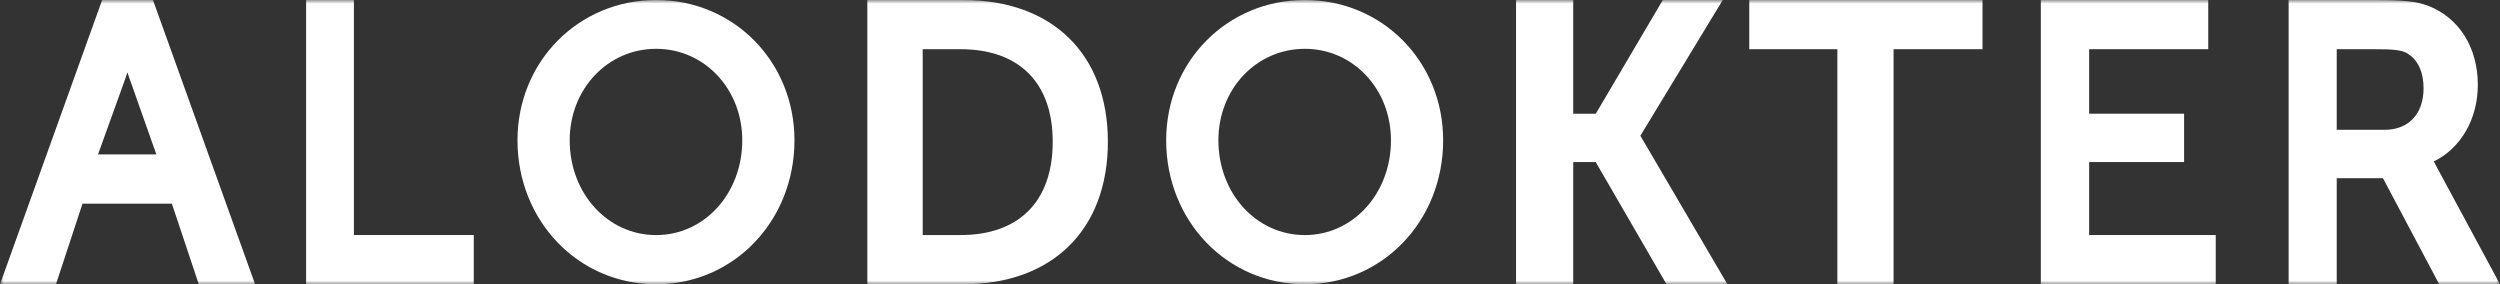 <?xml version="1.0" encoding="UTF-8"?>
<svg width="343px" height="39px" viewBox="0 0 343 39" version="1.1" xmlns="http://www.w3.org/2000/svg" xmlns:xlink="http://www.w3.org/1999/xlink">
    <rect x="0" y="0" width="343" height="39" fill="#333333" stroke="none"/>
    <!-- Generator: Sketch 51.2 (57519) - http://www.bohemiancoding.com/sketch -->
    <title>logotype</title>
    <desc>Created with Sketch.</desc>
    <defs>
        <polygon id="path-1" points="0 0 343 0 343 39 0 39"></polygon>
    </defs>
    <g id="DESKTOP-&amp;-MOBILE-" stroke="none" stroke-width="1" fill="none" fill-rule="evenodd">
        <g id="logotype">
            <mask id="mask-2" fill="white">
                <use xlink:href="#path-1"></use>
            </mask>
            <g id="Clip-2"></g>
            <path d="M21.452,21.188 L13.45,21.188 L17.046,11.2 C17.183,10.784 17.331,10.412 17.477,9.912 C17.621,10.417 17.768,10.737 17.909,11.159 L21.452,21.188 Z M14.014,0 L0,39 L7.678,39 L11.32,27.94 L23.579,27.94 L27.274,39 L35,39 L20.986,0 L14.014,0 Z" id="Fill-1" fill="white" mask="url(#mask-2)"></path>
            <polyline id="Fill-3" fill="white" mask="url(#mask-2)" points="48.555 0 42 0 42 39 65 39 65 32.248 48.555 32.248 48.555 0"></polyline>
            <path d="M90.025,32.252 C83.373,32.252 78.162,26.541 78.162,19.248 C78.162,12.21 83.373,6.697 90.025,6.697 C96.65,6.697 101.839,12.21 101.839,19.248 C101.839,26.541 96.65,32.252 90.025,32.252 Z M90.025,0 C79.357,0 71,8.455 71,19.248 C71,30.324 79.357,39 90.025,39 C100.665,39 109,30.324 109,19.248 C109,8.455 100.665,0 90.025,0 Z" id="Fill-4" fill="white" mask="url(#mask-2)"></path>
            <path d="M126.594,6.752 L131.792,6.752 C139.825,6.752 144.433,11.344 144.433,19.448 C144.433,27.618 139.825,32.248 131.792,32.248 L126.594,32.248 L126.594,6.752 Z M132.158,0 L119,0 L119,39 L132.158,39 C144.397,39 152,31.516 152,19.448 C152,7.445 144.397,0 132.158,0 Z" id="Fill-5" fill="white" mask="url(#mask-2)"></path>
            <path d="M179.026,32.252 C172.372,32.252 167.163,26.541 167.163,19.248 C167.163,12.21 172.372,6.697 179.026,6.697 C185.651,6.697 190.84,12.21 190.84,19.248 C190.84,26.541 185.651,32.252 179.026,32.252 Z M179.026,0 C168.356,0 160,8.455 160,19.248 C160,30.324 168.356,39 179.026,39 C189.665,39 198,30.324 198,19.248 C198,8.455 189.665,0 179.026,0 Z" id="Fill-6" fill="white" mask="url(#mask-2)"></path>
            <polyline id="Fill-7" fill="white" mask="url(#mask-2)" points="236.364 0 228.14 0 218.942 15.6 215.848 15.6 215.848 0 208 0 208 39 215.848 39 215.848 22.236 218.933 22.236 228.646 39 237 39 225.06 18.623 236.364 0"></polyline>
            <polyline id="Fill-8" fill="white" mask="url(#mask-2)" points="240 6.752 252.086 6.752 252.086 39 259.798 39 259.798 6.752 272 6.752 272 0 240 0 240 6.752"></polyline>
            <polyline id="Fill-9" fill="white" mask="url(#mask-2)" points="286.63 22.236 299.658 22.236 299.658 15.6 286.63 15.6 286.63 6.752 302.971 6.752 302.971 0 280 0 280 39 304 39 304 32.248 286.63 32.248 286.63 22.236"></polyline>
            <path d="M320.599,6.752 L325.689,6.752 C328.334,6.752 329.376,6.846 330.177,7.269 C331.727,8.135 332.512,9.856 332.512,12.116 C332.512,15.597 330.504,17.812 327.14,17.812 L320.599,17.812 L320.599,6.752 Z M334.322,22.916 C334.175,22.654 334.039,22.353 333.914,22.152 C337.628,20.339 339.957,16.334 339.957,11.63 C339.957,6.447 337.319,2.37 333.069,0.768 C331.572,0.209 329.841,0 325.844,0 L314,0 L314,39 L320.599,39 L320.599,24.448 L326.941,24.448 L334.663,39 L343,39 L334.322,22.916 Z" id="Fill-10" fill="white" mask="url(#mask-2)"></path>
        </g>
    </g>
</svg>